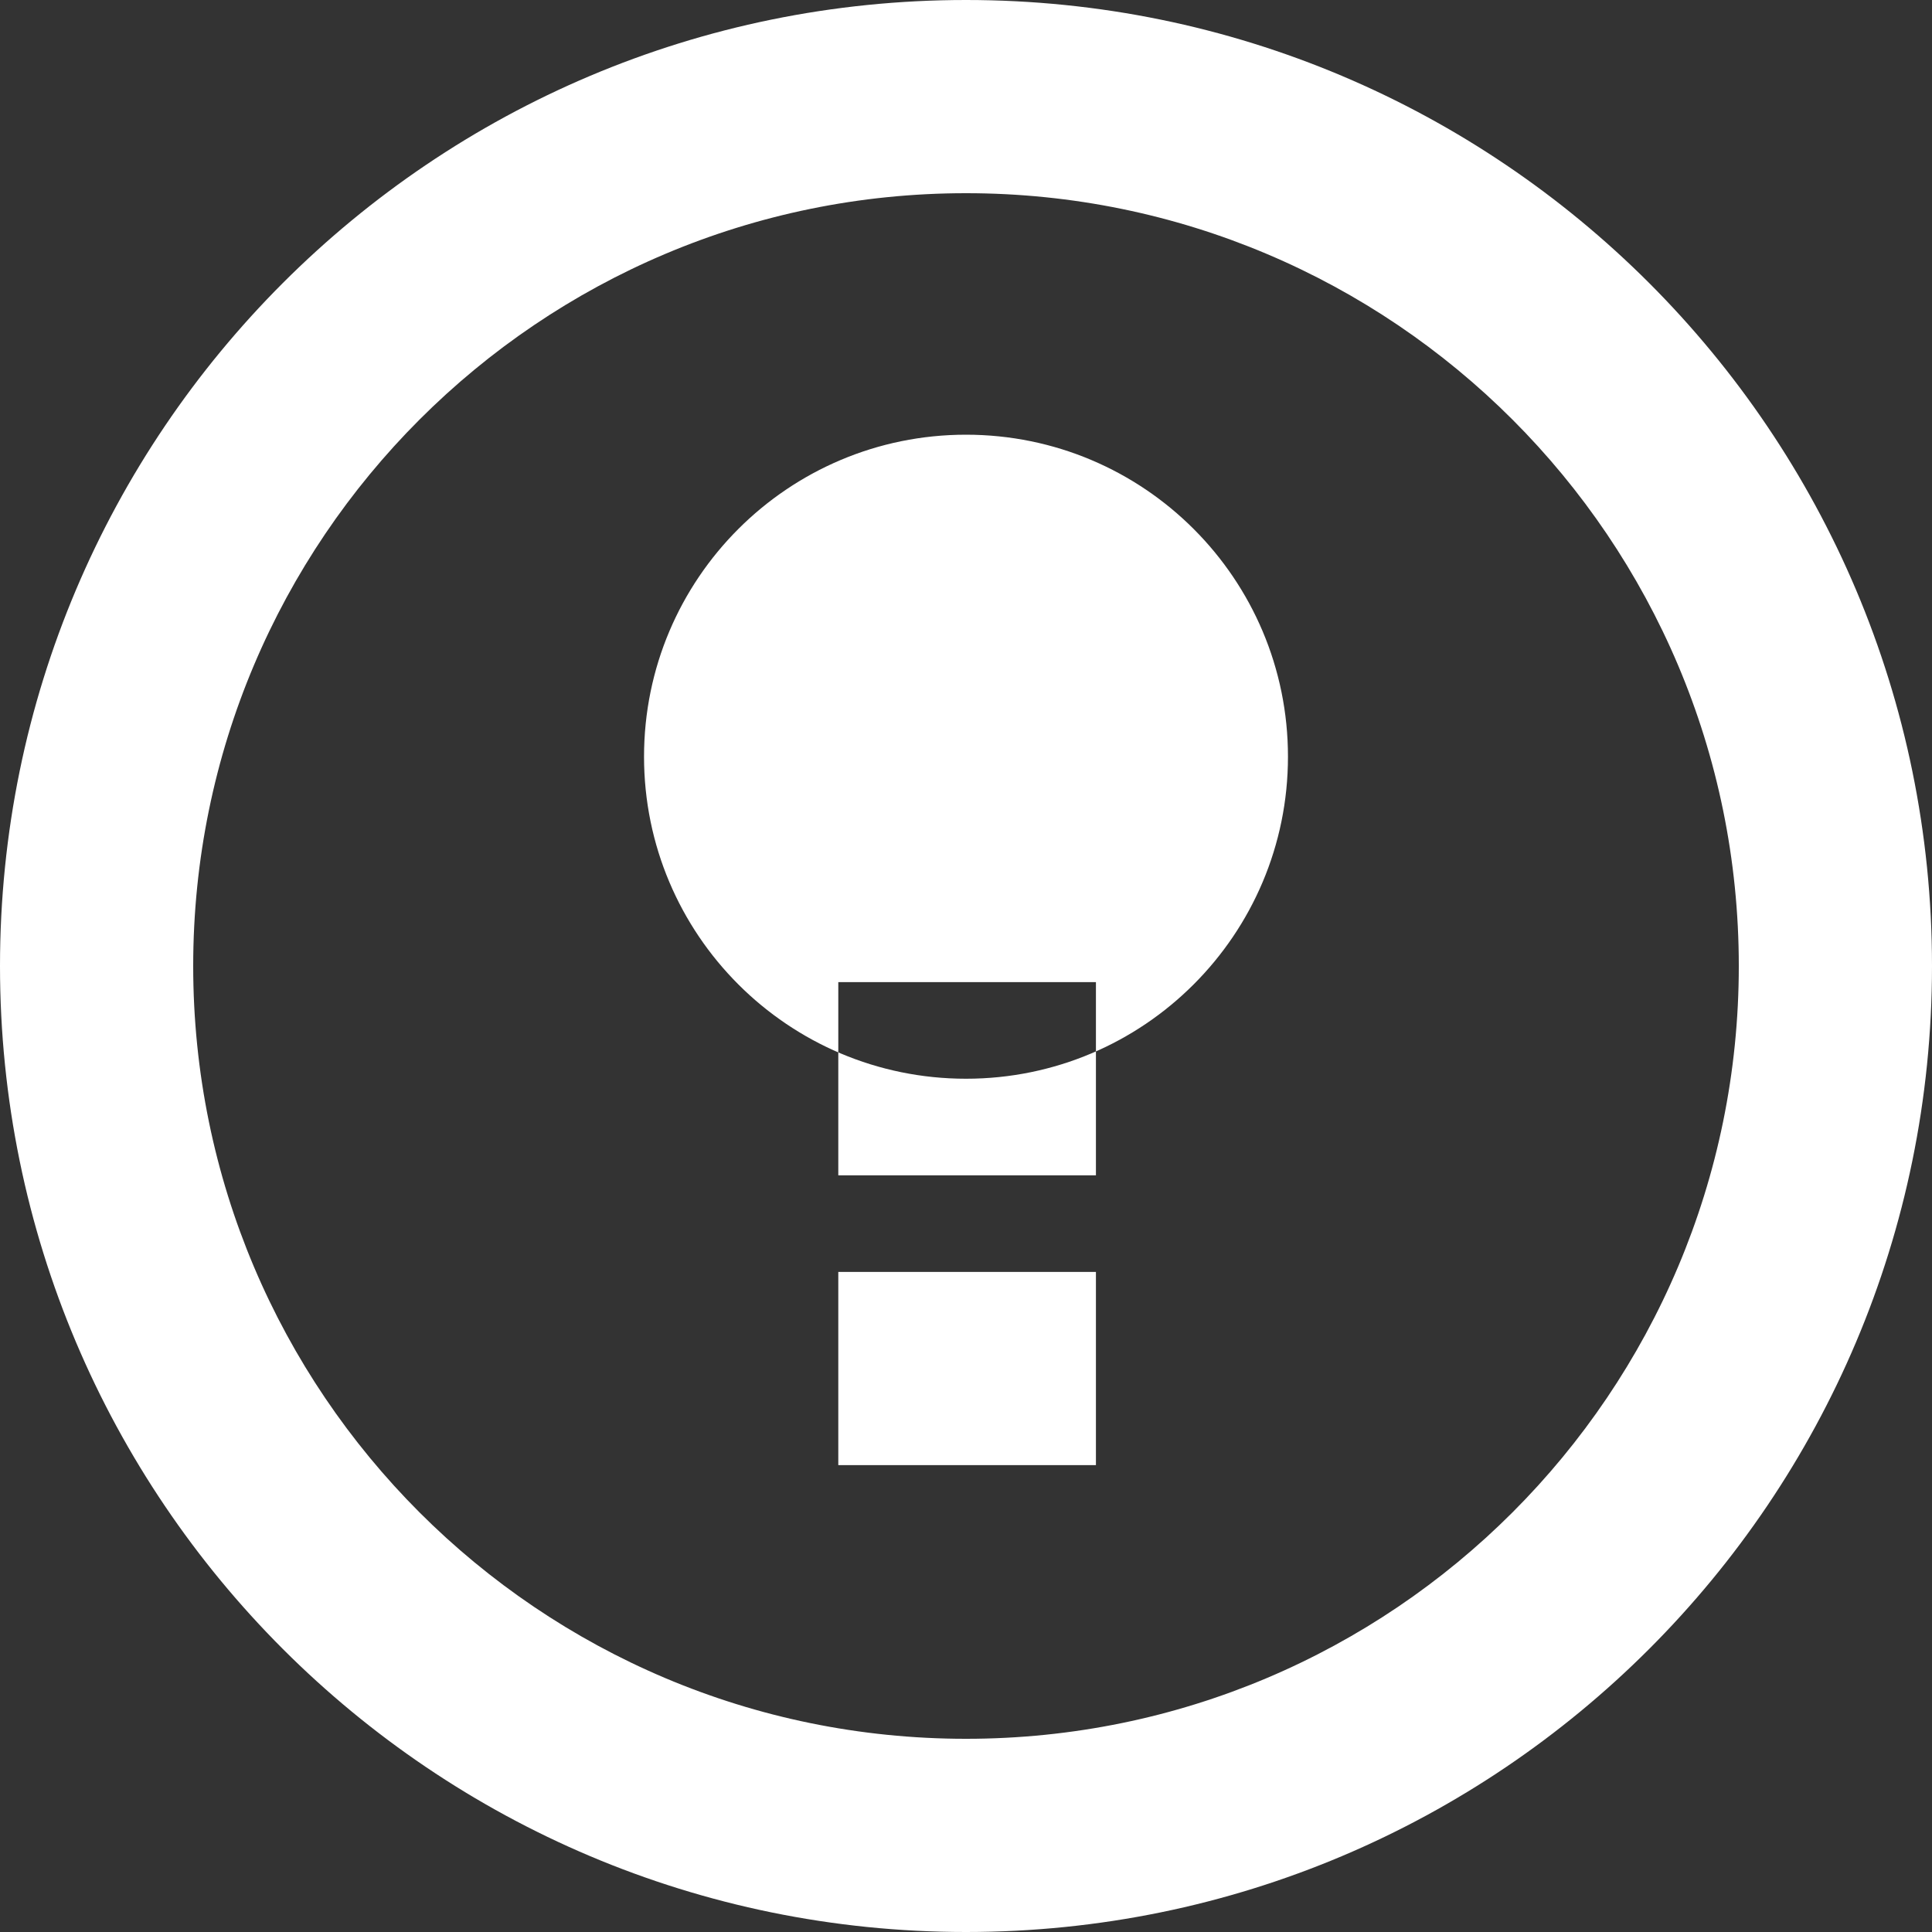 <?xml version="1.0" encoding="UTF-8"?>
<svg width="20px" height="20px" viewBox="0 0 20 20" version="1.1" xmlns="http://www.w3.org/2000/svg" xmlns:xlink="http://www.w3.org/1999/xlink">
    <rect x="0" y="0" width="20" height="20" fill="#333333" stroke="none"/>
    <!-- Generator: Sketch 51.2 (57519) - http://www.bohemiancoding.com/sketch -->
    <title>Artboard 3</title>
    <desc>Created with Sketch.</desc>
    <defs></defs>
    <g id="Artboard-3" stroke="none" stroke-width="1" fill="none" fill-rule="evenodd">
        <g id="亮点-copy" transform="translate(-2, -2)" fill-rule="nonzero">
            <rect id="Rectangle-path" fill="#000000" opacity="0" x="0" y="0" width="23" height="23"></rect>
            <path d="M12,2 C6.477,2 2,6.477 2,12 C2,17.523 6.477,22 12,22 C17.523,22 22,17.523 22,12 C22,6.477 17.523,2 12,2 Z M12,20 C7.582,20 4,16.418 4,12 C4,7.582 7.582,4 12,4 C16.418,4 20,7.582 20,12 C20,16.418 16.418,20 12,20 Z M8.667,9.833 C8.667,11.674 10.159,13.167 12,13.167 C13.841,13.167 15.333,11.674 15.333,9.833 C15.333,7.992 13.841,6.5 12,6.5 C10.159,6.5 8.667,7.992 8.667,9.833 Z M10.678,12.167 L13.345,12.167 L13.345,14.167 L10.678,14.167 L10.678,12.167 Z M10.678,15.167 L13.345,15.167 L13.345,17.167 L10.678,17.167 L10.678,15.167 Z" id="Shape" fill="#FFFFFF"></path>
        </g>
    </g>
</svg>